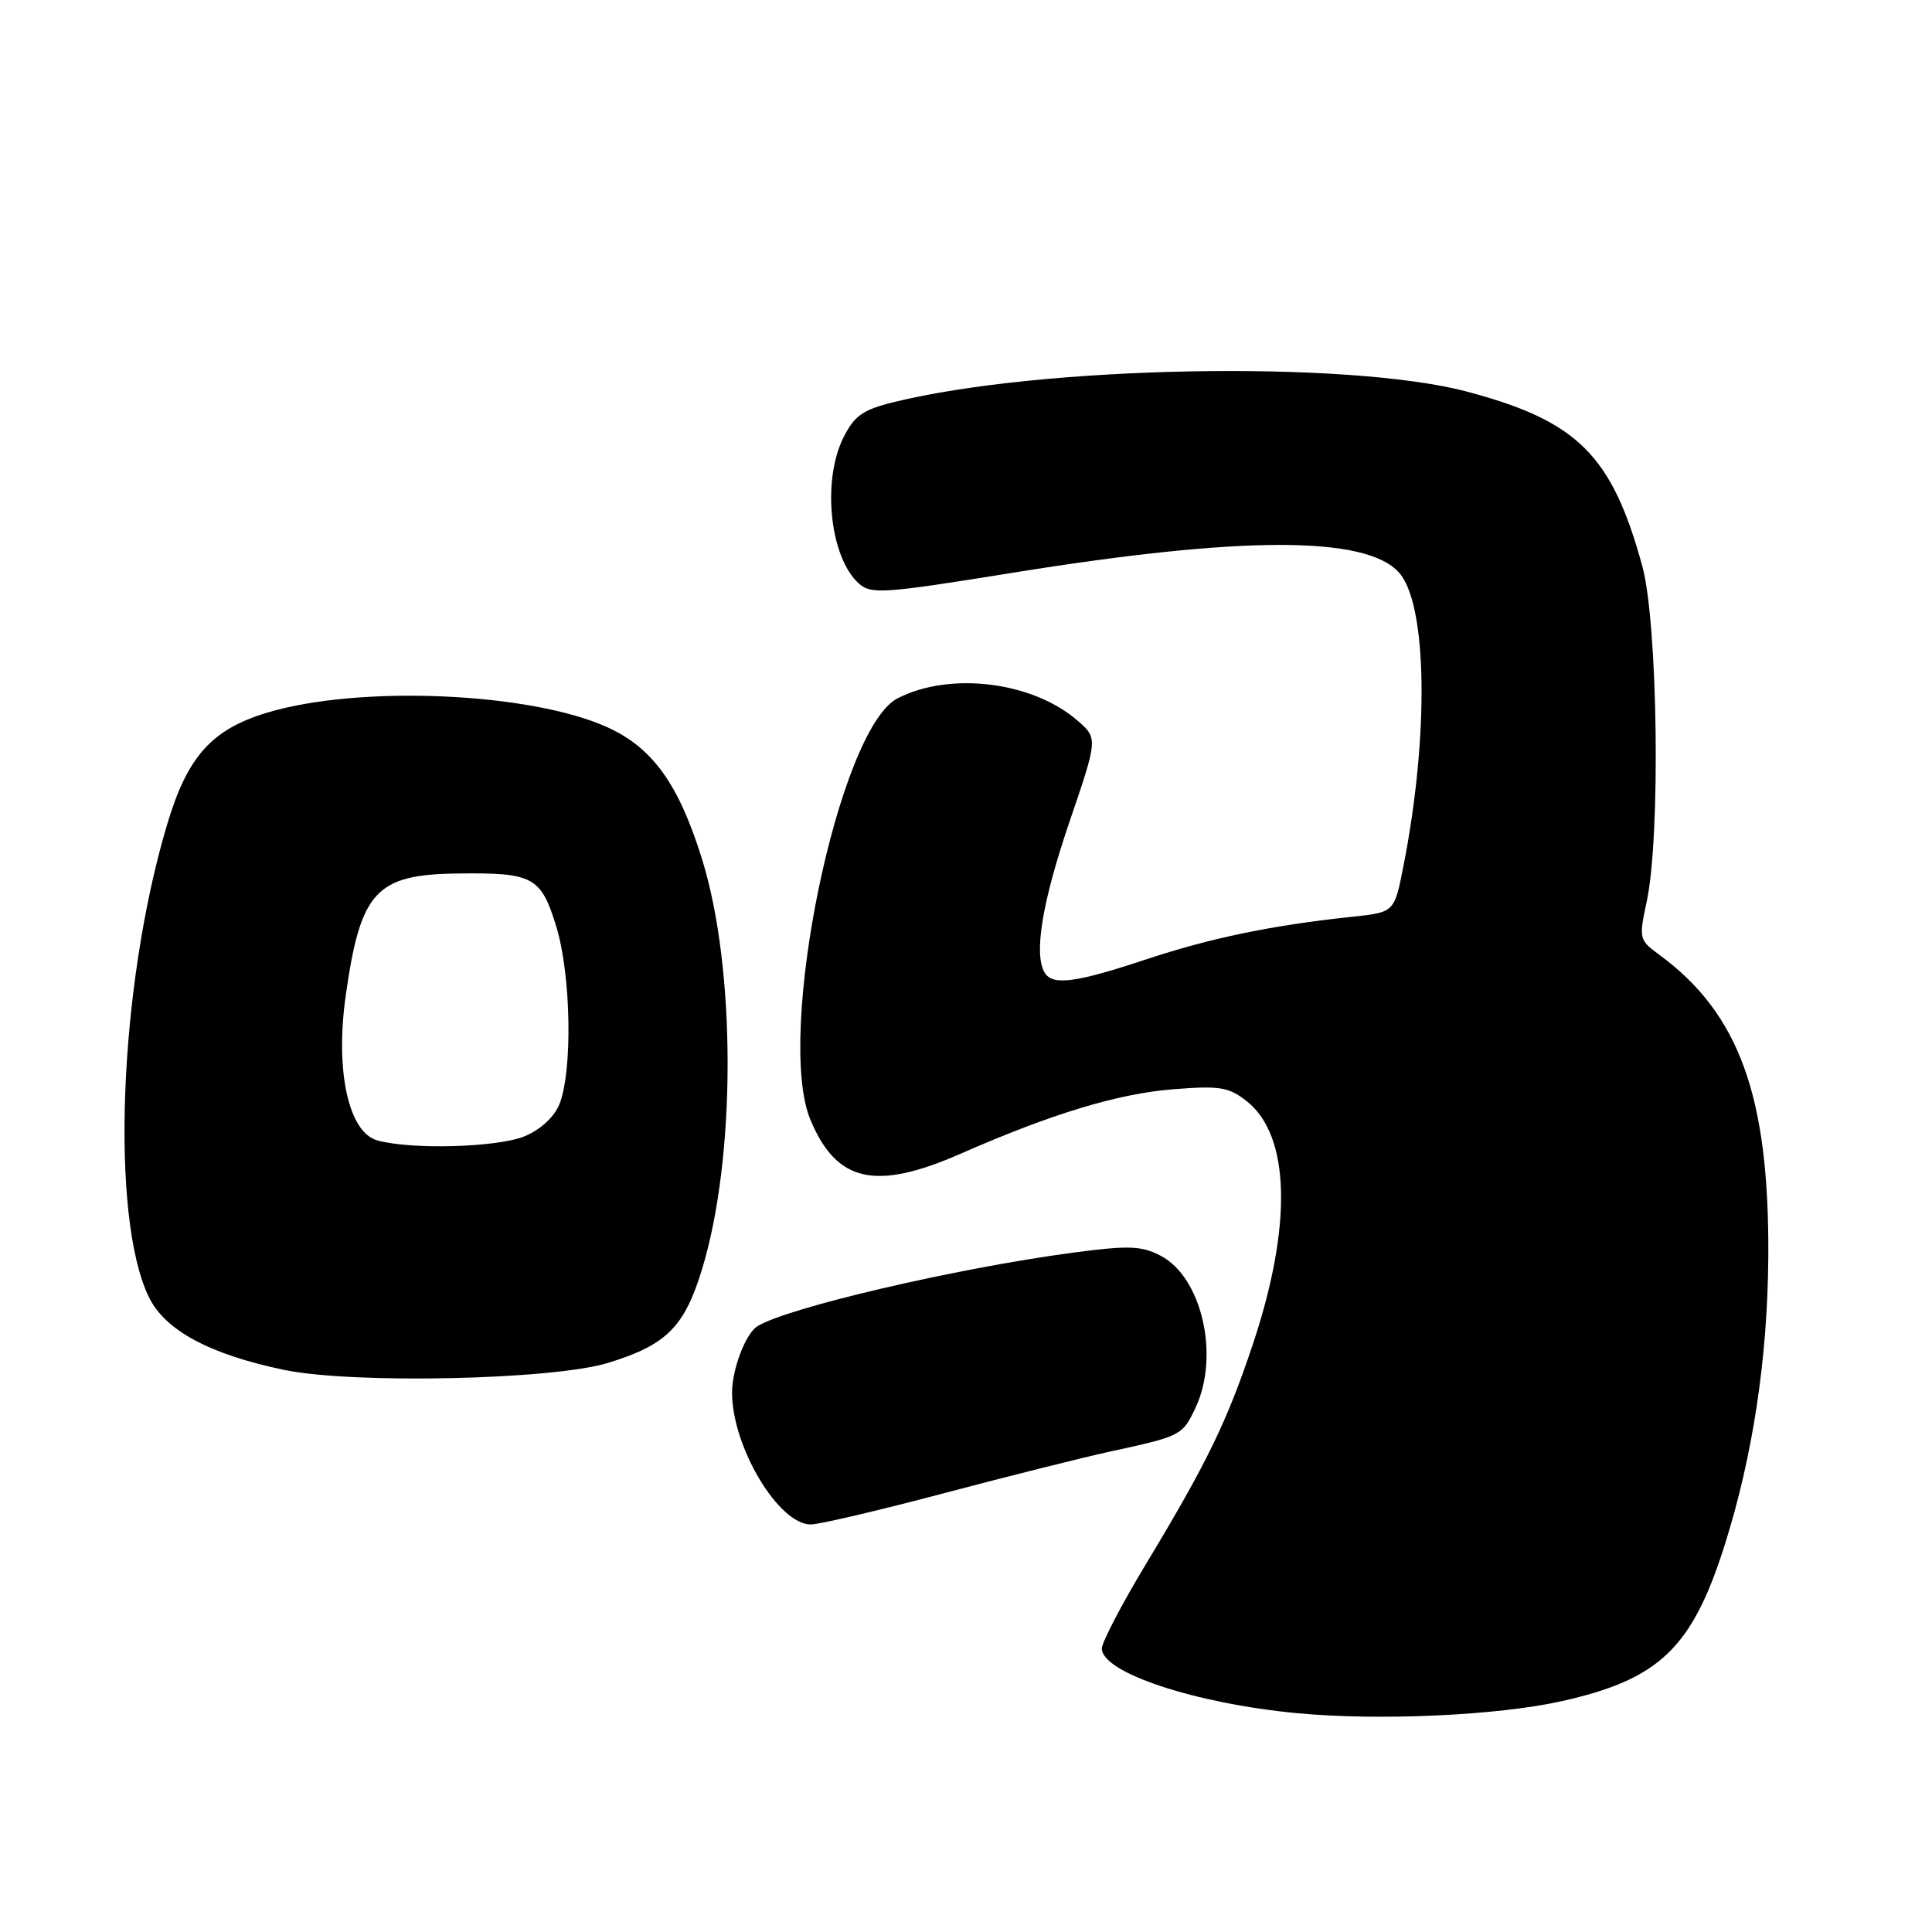 <?xml version="1.0" encoding="UTF-8" standalone="no"?>
<!DOCTYPE svg PUBLIC "-//W3C//DTD SVG 1.1//EN" "http://www.w3.org/Graphics/SVG/1.1/DTD/svg11.dtd" >
<svg xmlns="http://www.w3.org/2000/svg" xmlns:xlink="http://www.w3.org/1999/xlink" version="1.1" viewBox="0 0 256 256">
 <g >
 <path fill="currentColor"
d=" M 207.00 225.40 C 219.89 222.51 224.22 218.35 228.53 204.73 C 232.27 192.89 234.22 179.95 234.31 166.50 C 234.44 145.25 230.46 134.27 219.81 126.47 C 217.20 124.57 217.15 124.33 218.19 119.50 C 220.05 110.90 219.68 82.55 217.61 75.00 C 213.59 60.32 209.05 55.79 194.41 51.90 C 178.64 47.71 138.01 48.45 118.41 53.29 C 114.33 54.29 113.20 55.09 111.75 58.00 C 108.90 63.71 109.96 73.85 113.78 77.30 C 115.41 78.77 117.03 78.66 134.03 75.92 C 164.53 70.99 180.95 70.97 185.36 75.85 C 189.12 80.00 189.39 97.39 185.95 114.83 C 184.76 120.89 184.76 120.89 179.13 121.48 C 168.47 122.62 160.48 124.27 151.85 127.13 C 142.54 130.22 139.50 130.62 138.44 128.91 C 136.95 126.49 138.07 119.60 141.68 108.99 C 145.49 97.82 145.49 97.82 142.71 95.43 C 136.74 90.29 125.83 88.97 118.92 92.54 C 111.10 96.59 102.71 137.20 107.39 148.39 C 110.85 156.67 116.00 157.83 127.32 152.86 C 139.39 147.56 148.18 144.90 155.50 144.33 C 161.66 143.84 162.83 144.04 165.23 145.94 C 170.98 150.52 171.26 162.45 165.97 178.24 C 162.56 188.43 159.89 193.91 151.86 207.22 C 148.64 212.56 146.00 217.61 146.00 218.44 C 146.00 221.63 158.34 225.72 171.81 227.00 C 182.65 228.04 198.45 227.32 207.00 225.40 Z  M 125.00 197.88 C 133.53 195.62 143.43 193.14 147.00 192.36 C 156.53 190.29 156.67 190.22 158.40 186.56 C 161.66 179.69 159.26 169.22 153.77 166.38 C 151.22 165.06 149.54 165.01 142.19 165.98 C 126.68 168.05 104.06 173.33 100.31 175.77 C 98.78 176.77 97.00 181.46 97.00 184.53 C 97.00 191.70 103.16 202.01 107.44 202.00 C 108.57 201.99 116.47 200.14 125.00 197.88 Z  M 80.61 180.58 C 88.27 178.22 90.66 175.86 92.98 168.32 C 97.54 153.57 97.56 128.40 93.02 113.83 C 89.95 103.94 86.50 99.12 80.56 96.40 C 70.34 91.72 47.52 90.74 35.30 94.46 C 27.99 96.69 24.80 100.29 22.11 109.36 C 15.73 130.83 14.58 161.35 19.74 171.90 C 21.89 176.29 27.79 179.46 37.61 181.51 C 46.74 183.42 73.30 182.84 80.61 180.58 Z  M 50.00 151.11 C 46.19 150.06 44.40 141.92 45.80 132.00 C 47.76 118.07 49.79 115.87 60.71 115.74 C 70.67 115.62 71.69 116.17 73.72 122.81 C 75.67 129.21 75.89 141.87 74.13 146.30 C 73.45 147.99 71.64 149.67 69.54 150.55 C 65.97 152.04 54.56 152.37 50.00 151.11 Z "/>
</g>
</svg>